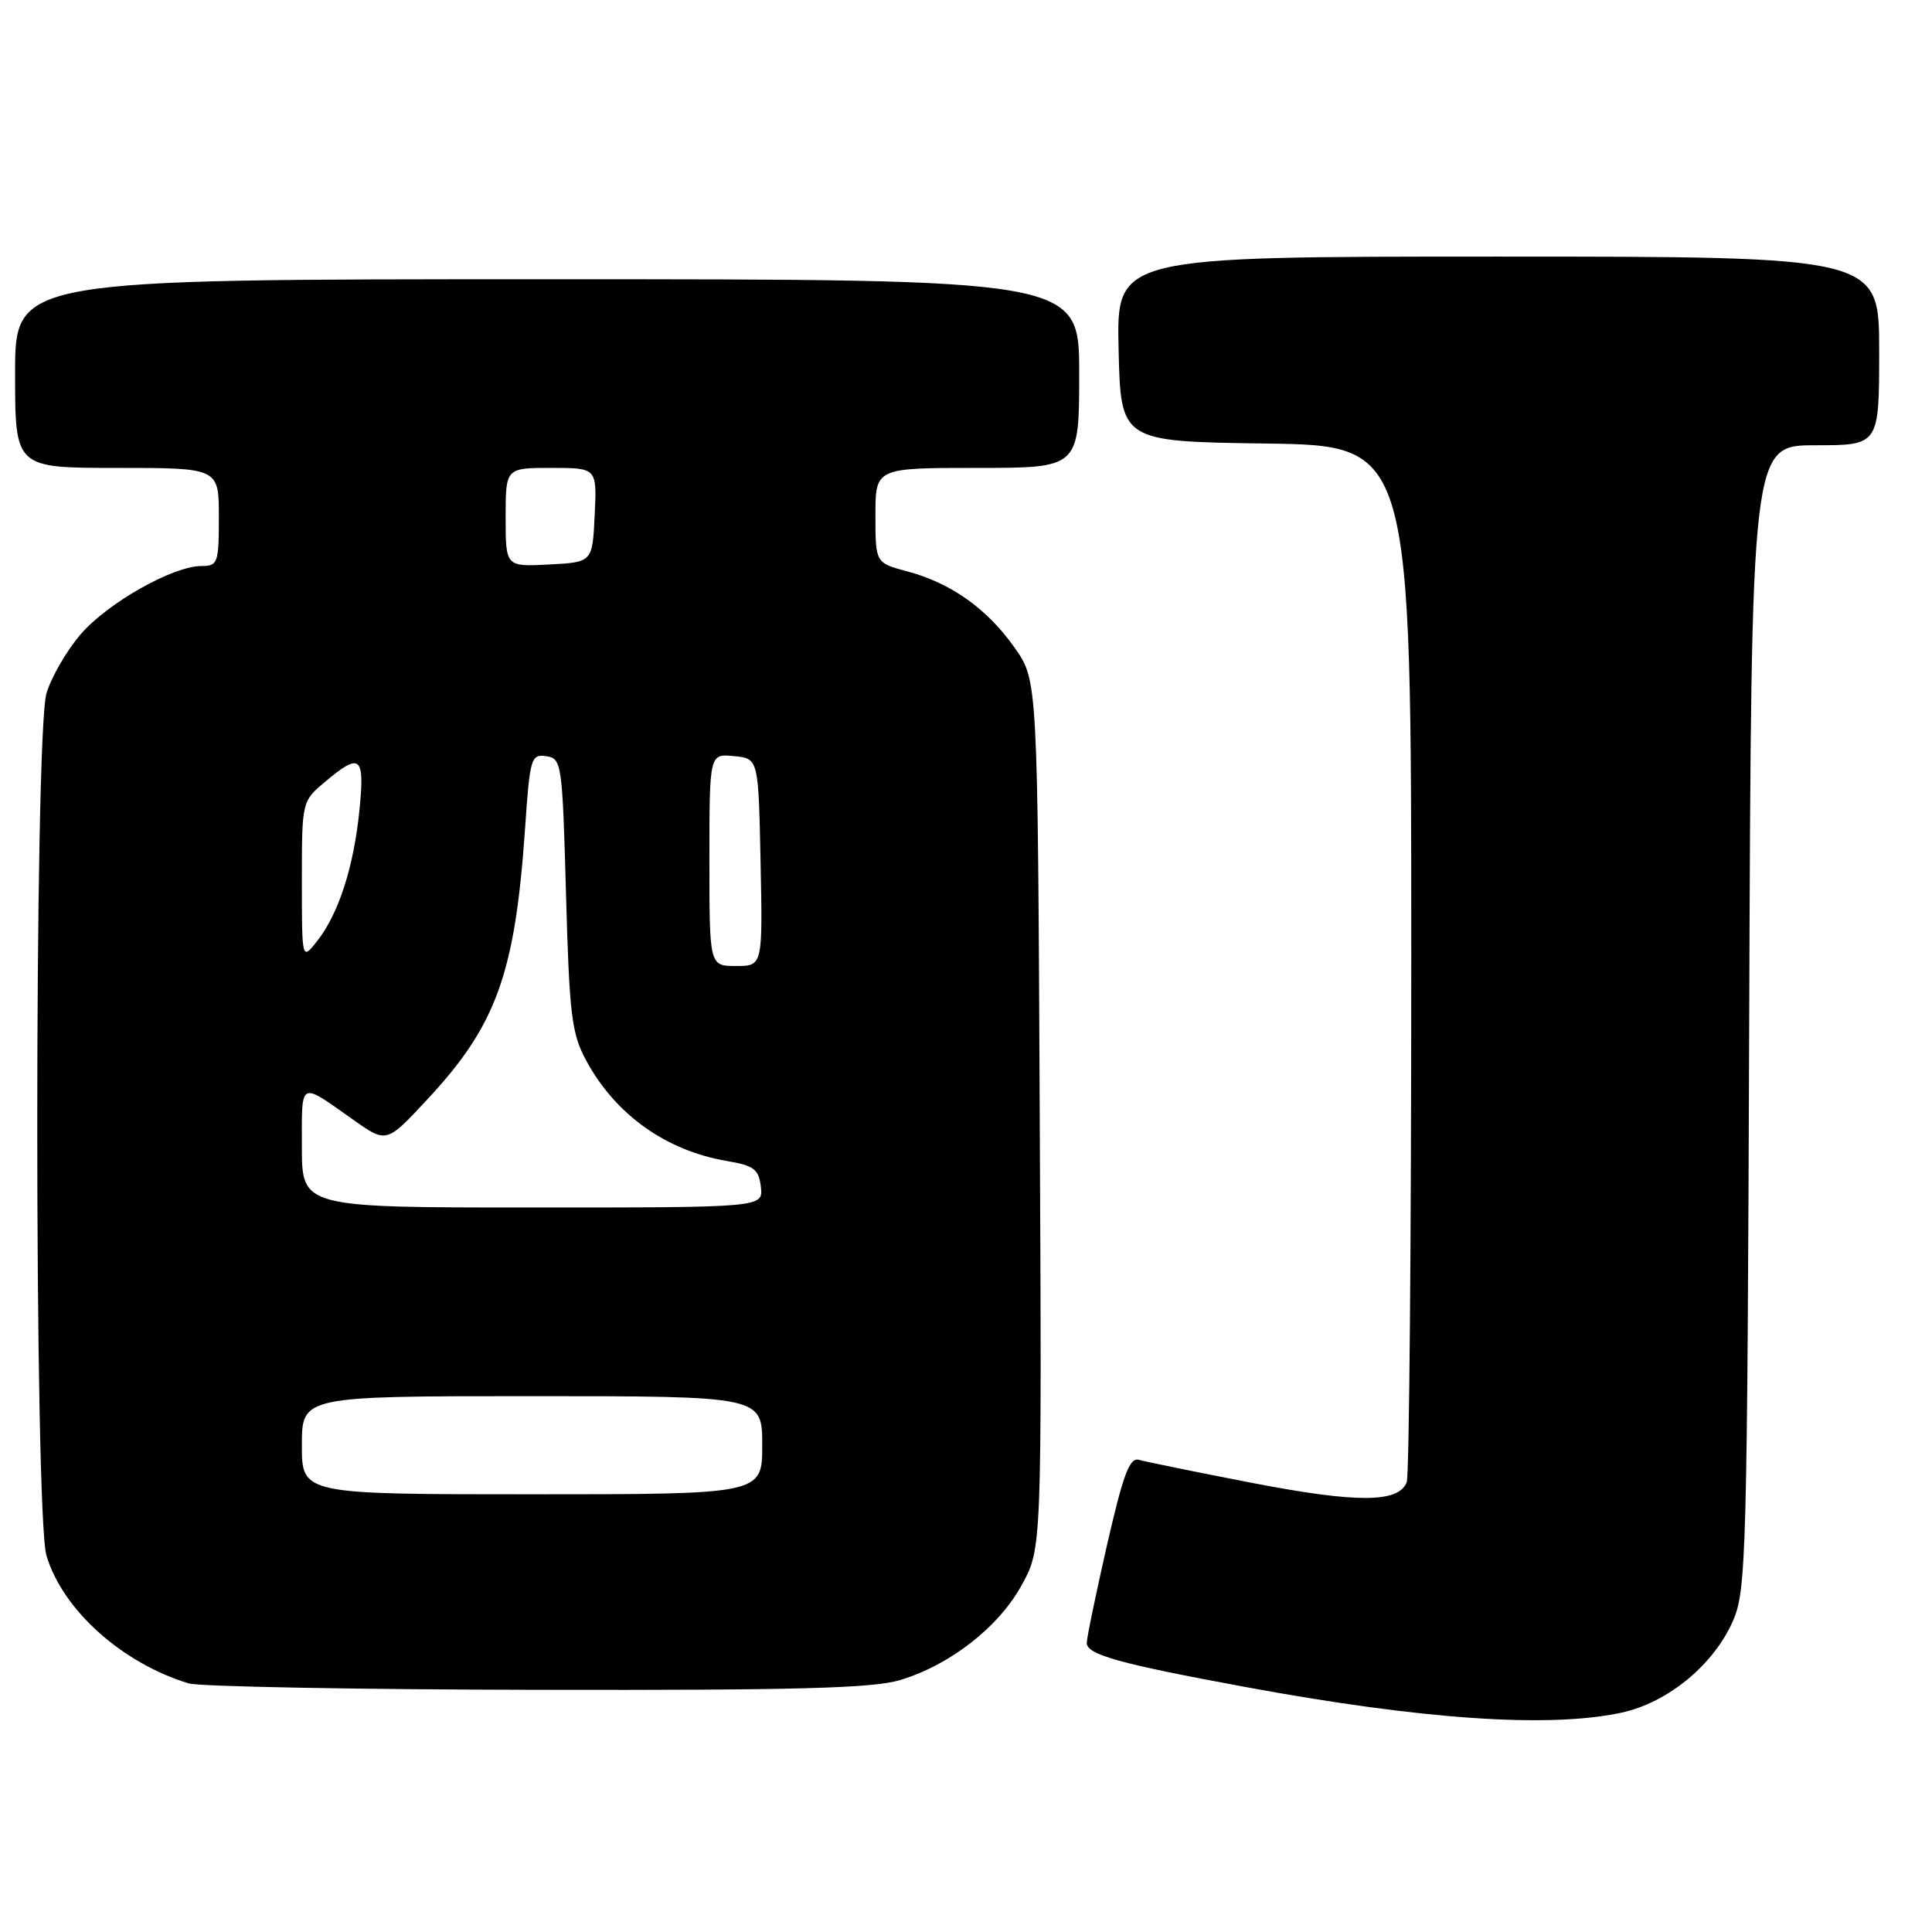 <?xml version="1.0" encoding="UTF-8" standalone="no"?>
<!DOCTYPE svg PUBLIC "-//W3C//DTD SVG 1.1//EN" "http://www.w3.org/Graphics/SVG/1.1/DTD/svg11.dtd" >
<svg xmlns="http://www.w3.org/2000/svg" xmlns:xlink="http://www.w3.org/1999/xlink" version="1.1" viewBox="0 0 256 256">
 <g >
 <path fill="currentColor"
d=" M 214.84 226.94 C 220.98 225.62 227.08 220.60 229.63 214.77 C 231.39 210.74 231.52 206.17 231.78 134.75 C 232.06 59.00 232.06 59.00 240.53 59.00 C 249.00 59.00 249.00 59.00 249.00 46.50 C 249.00 34.00 249.00 34.00 198.47 34.00 C 147.94 34.00 147.94 34.00 148.22 46.25 C 148.50 58.50 148.50 58.50 167.75 58.77 C 187.00 59.04 187.00 59.04 187.00 126.94 C 187.00 164.28 186.73 195.54 186.40 196.39 C 185.35 199.15 179.85 199.18 166.00 196.51 C 158.57 195.07 151.80 193.69 150.94 193.44 C 149.68 193.07 148.85 195.28 146.68 204.74 C 145.21 211.21 144.00 217.04 144.00 217.70 C 144.00 219.25 148.33 220.45 165.00 223.53 C 188.37 227.85 205.22 229.01 214.84 226.94 Z  M 119.26 222.62 C 125.91 220.62 132.38 215.56 135.41 209.98 C 138.05 205.14 138.05 205.14 137.77 147.66 C 137.50 90.17 137.50 90.17 134.46 85.85 C 130.84 80.69 126.04 77.27 120.25 75.72 C 116.00 74.59 116.00 74.59 116.00 68.29 C 116.00 62.00 116.00 62.00 129.50 62.00 C 143.00 62.00 143.00 62.00 143.00 49.50 C 143.00 37.00 143.00 37.00 72.50 37.00 C 2.00 37.00 2.00 37.00 2.00 49.50 C 2.00 62.00 2.00 62.00 15.50 62.00 C 29.00 62.00 29.00 62.00 29.00 68.50 C 29.00 74.62 28.86 75.00 26.70 75.00 C 22.90 75.00 14.23 79.91 10.66 84.08 C 8.82 86.23 6.80 89.73 6.16 91.86 C 4.53 97.31 4.53 200.69 6.16 206.14 C 8.31 213.32 16.15 220.36 25.00 223.06 C 26.38 223.48 47.12 223.87 71.09 223.91 C 105.41 223.98 115.65 223.71 119.26 222.62 Z  M 40.00 191.50 C 40.00 185.00 40.00 185.00 70.50 185.00 C 101.00 185.00 101.00 185.00 101.00 191.50 C 101.00 198.00 101.00 198.00 70.50 198.00 C 40.00 198.00 40.00 198.00 40.00 191.50 Z  M 40.00 151.94 C 40.00 143.05 39.57 143.27 46.86 148.41 C 51.22 151.49 51.22 151.49 56.62 145.68 C 65.80 135.83 68.25 129.00 69.58 109.70 C 70.21 100.44 70.37 99.91 72.37 100.20 C 74.43 100.49 74.52 101.09 75.00 118.50 C 75.44 134.47 75.74 136.95 77.66 140.50 C 81.53 147.68 88.23 152.47 96.33 153.84 C 99.92 154.45 100.54 154.93 100.82 157.27 C 101.13 160.00 101.13 160.00 70.57 160.00 C 40.00 160.00 40.00 160.00 40.00 151.94 Z  M 94.00 113.94 C 94.00 99.87 94.00 99.87 97.25 100.19 C 100.50 100.50 100.50 100.50 100.78 114.25 C 101.06 128.00 101.06 128.00 97.53 128.00 C 94.00 128.00 94.00 128.00 94.00 113.94 Z  M 40.00 116.72 C 40.00 106.18 40.00 106.18 43.08 103.59 C 47.77 99.64 48.36 100.15 47.62 107.43 C 46.85 114.96 44.86 121.09 42.02 124.70 C 40.00 127.27 40.00 127.27 40.00 116.72 Z  M 67.00 68.55 C 67.00 62.00 67.00 62.00 73.05 62.00 C 79.10 62.00 79.10 62.00 78.80 68.25 C 78.50 74.50 78.50 74.50 72.75 74.80 C 67.00 75.10 67.00 75.10 67.00 68.55 Z "/>
</g>
</svg>